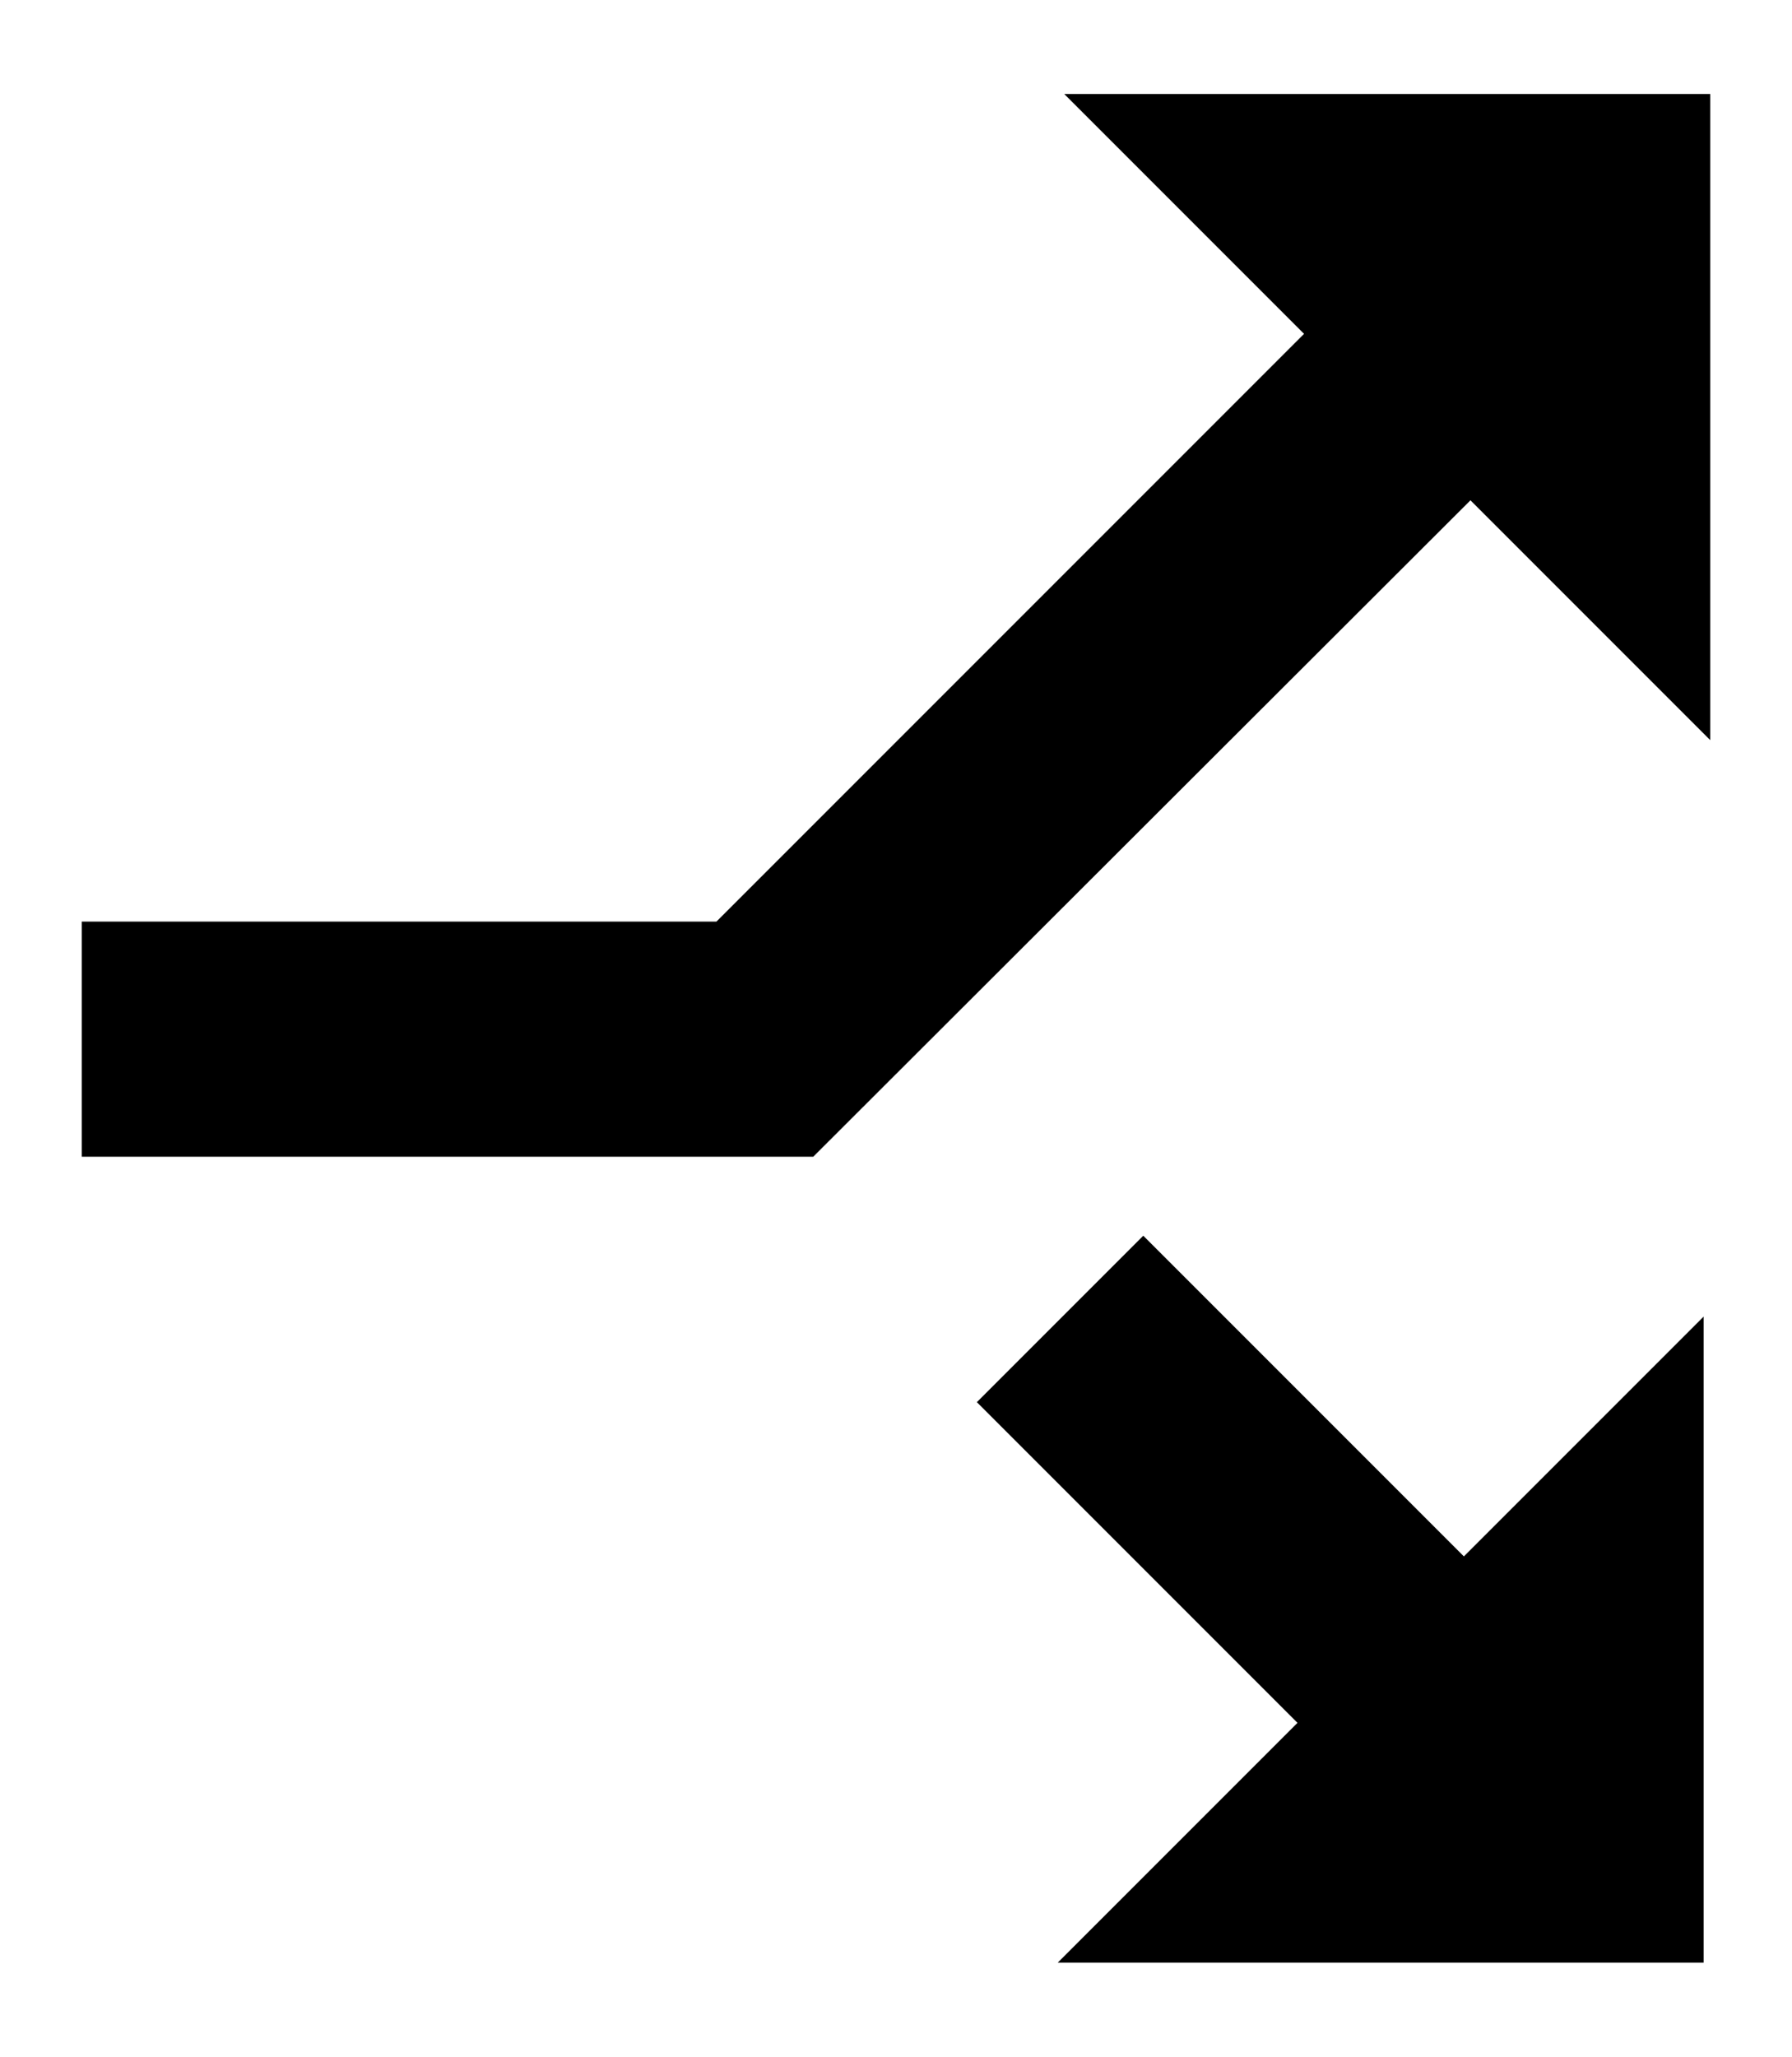 <svg id="Layer_1" data-name="Layer 1" xmlns="http://www.w3.org/2000/svg" viewBox="0 0 19.06 21.87"><defs><style>.automation-inside-class-svg</style></defs><title>Artboard 7</title><polygon class="automation-inside-class-svg" points="18.19 7.87 18.19 1 11.32 1 13.87 3.55 7.62 9.8 0.87 9.8 0.87 12.3 8.65 12.3 15.64 5.32 18.19 7.87"/><polygon class="automation-inside-class-svg" points="12.16 13.14 10.39 14.91 13.8 18.32 11.25 20.87 18.12 20.87 18.12 14 15.57 16.55 12.16 13.14"/></svg>